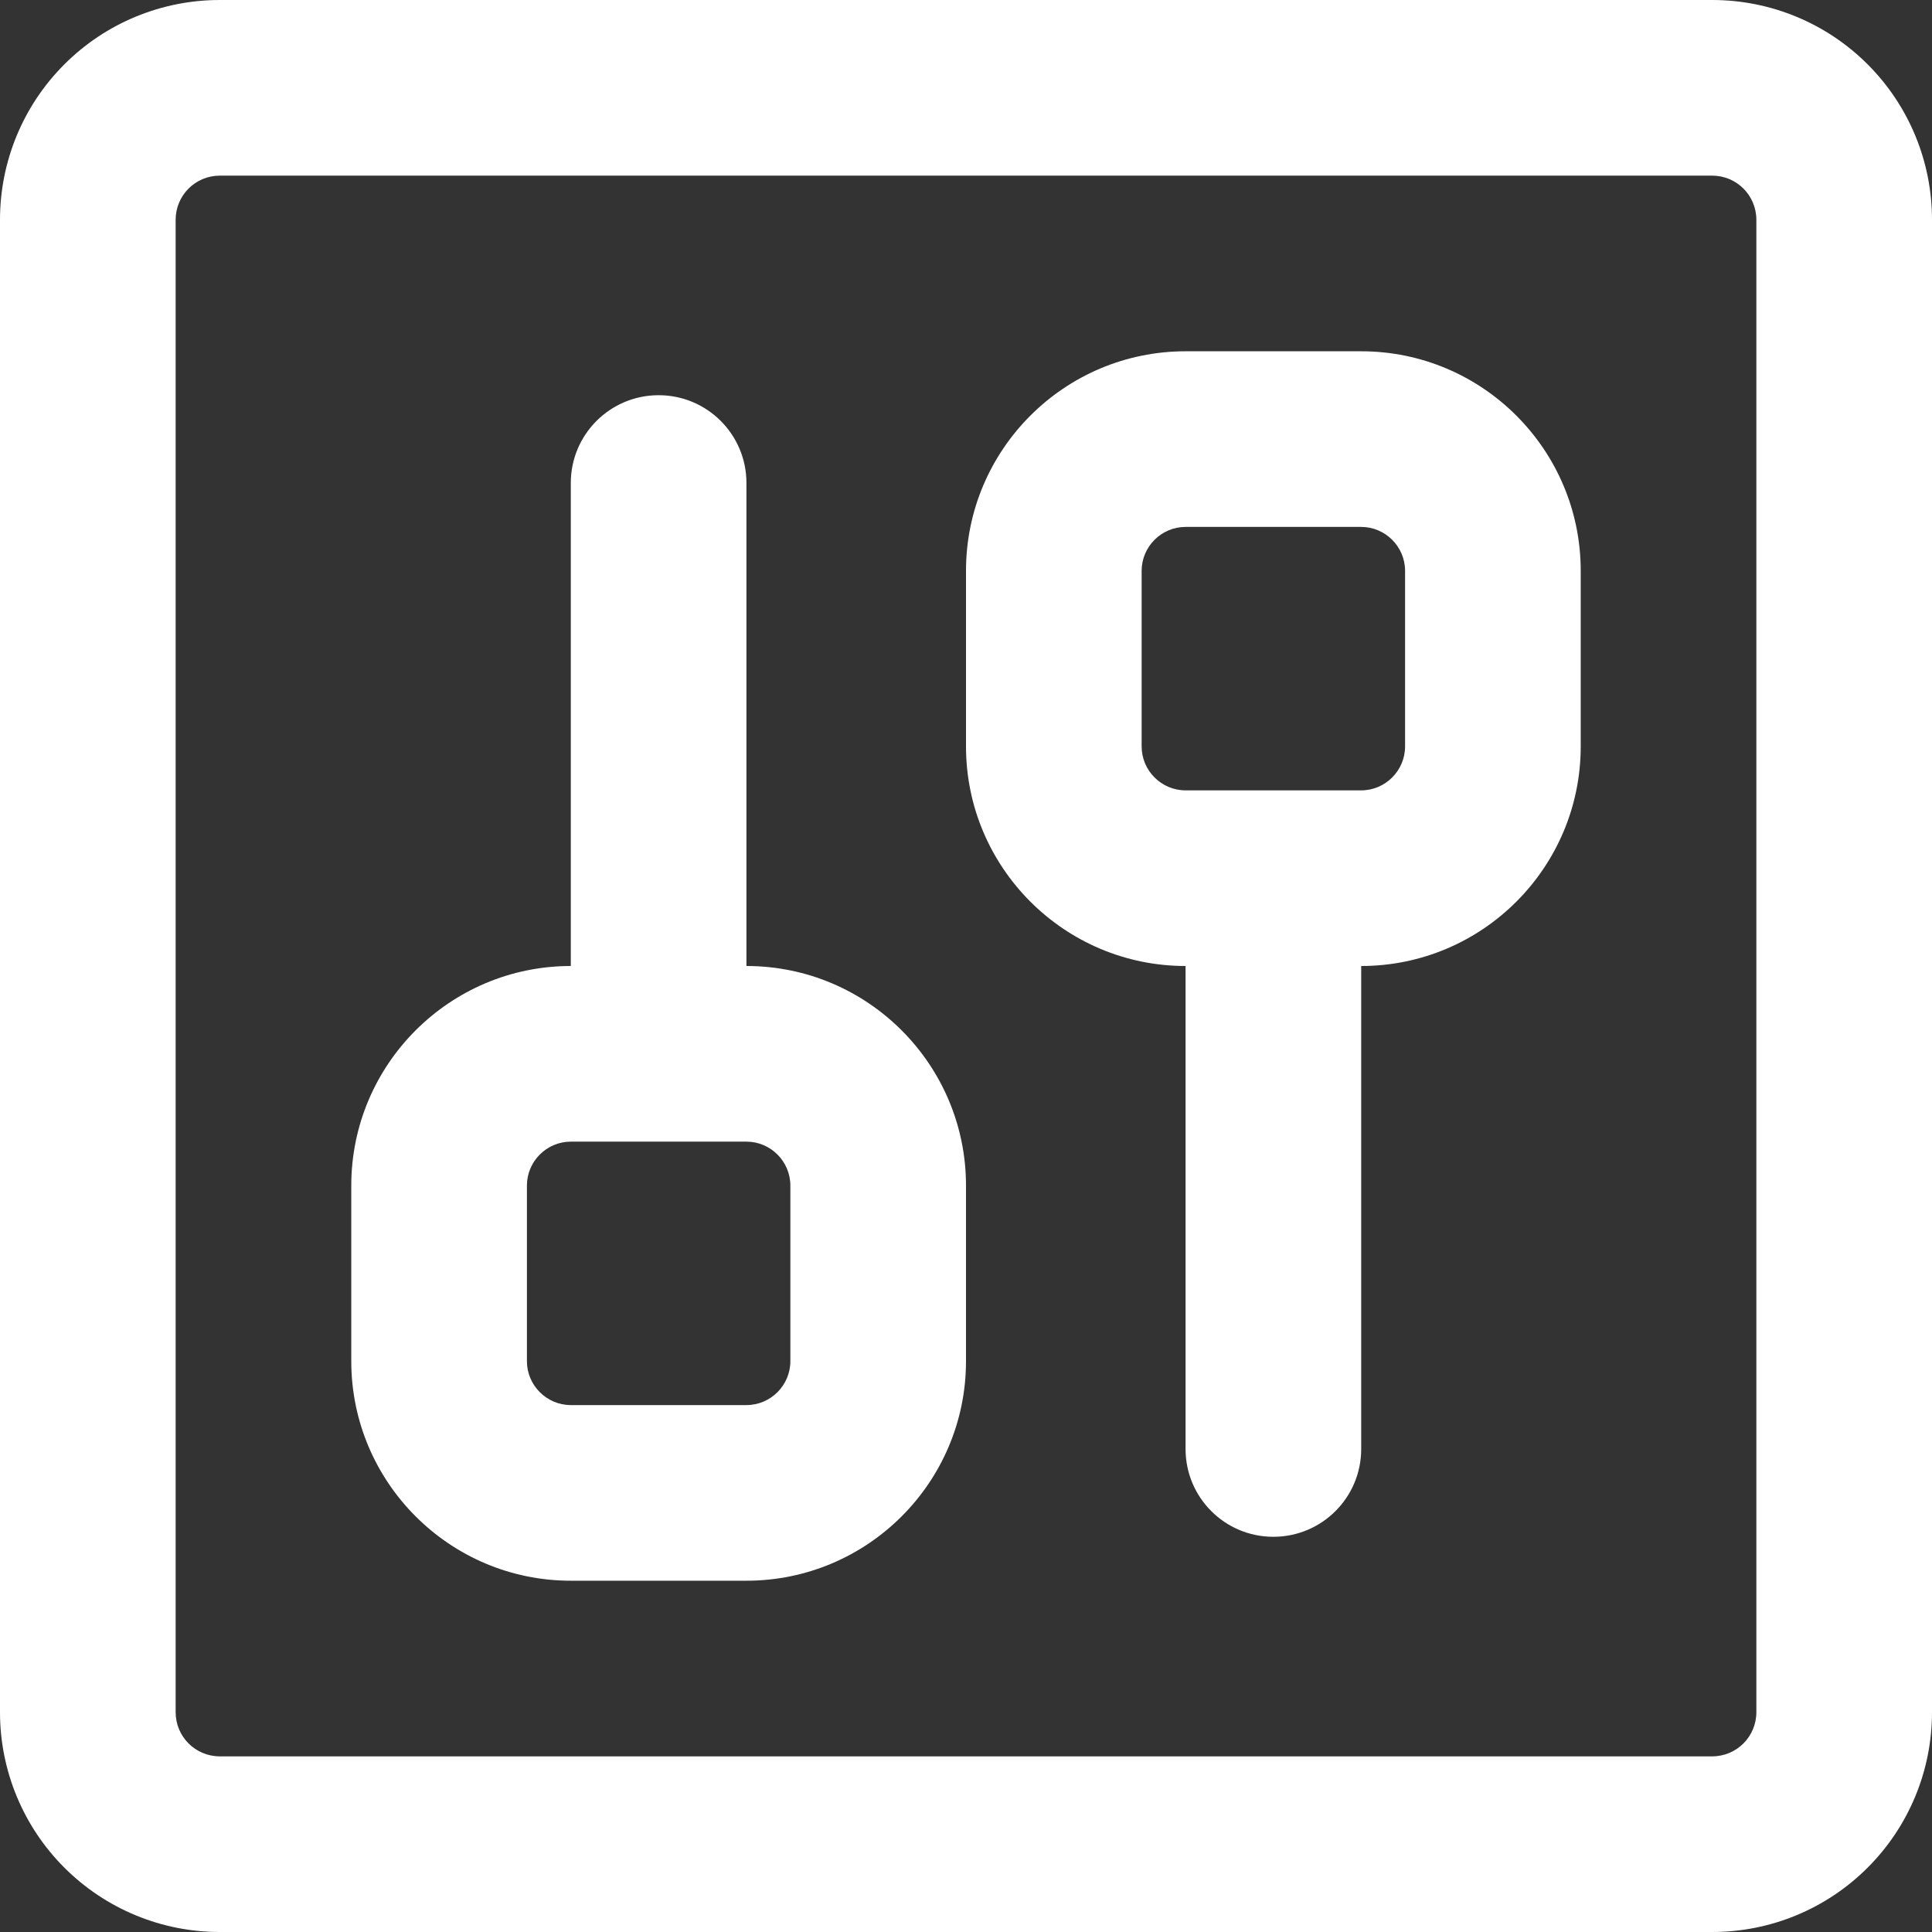 <?xml version="1.0" encoding="UTF-8" standalone="no"?>
<svg width="45px" height="45px" viewBox="0 0 45 45" version="1.1" xmlns="http://www.w3.org/2000/svg" xmlns:xlink="http://www.w3.org/1999/xlink">
    <rect x="0" y="0" width="45" height="45" fill="#333333" stroke="none"/>
    <!-- Generator: Sketch 47.1 (45422) - http://www.bohemiancoding.com/sketch -->
    <title>icon-settings</title>
    <desc>Created with Sketch.</desc>
    <defs></defs>
    <g id="Design" stroke="none" stroke-width="1" fill="none" fill-rule="evenodd">
        <g id="Artboard" transform="translate(-1144, -76)" fill-rule="nonzero" fill="#FFFFFF">
            <path d="M1175.705,98.5 L1175.705,109.75 C1175.705,110.88 1174.789,111.795 1173.659,111.795 C1172.529,111.795 1171.614,110.88 1171.614,109.75 L1171.614,98.5 C1168.791,98.5 1166.5,96.206 1166.5,93.386 L1166.5,89.295 C1166.5,86.473 1168.794,84.182 1171.614,84.182 L1175.705,84.182 C1178.527,84.182 1180.818,86.476 1180.818,89.295 L1180.818,93.386 C1180.818,96.209 1178.524,98.5 1175.705,98.5 Z M1161.386,98.5 C1164.209,98.5 1166.5,100.794 1166.5,103.614 L1166.5,107.705 C1166.5,110.527 1164.206,112.818 1161.386,112.818 L1157.295,112.818 C1154.473,112.818 1152.182,110.524 1152.182,107.705 L1152.182,103.614 C1152.182,100.791 1154.476,98.5 1157.295,98.5 L1157.295,87.25 C1157.295,86.12 1158.211,85.205 1159.341,85.205 C1160.471,85.205 1161.386,86.12 1161.386,87.25 L1161.386,98.5 Z M1144,81.121 C1143.999,79.762 1144.538,78.459 1145.499,77.499 C1146.459,76.538 1147.762,75.999 1149.121,76 L1183.879,76 C1185.238,75.999 1186.541,76.538 1187.501,77.499 C1188.462,78.459 1189.001,79.762 1189,81.121 L1189,115.879 C1189.001,117.238 1188.462,118.541 1187.501,119.501 C1186.541,120.462 1185.238,121.001 1183.879,121 L1149.121,121 C1147.762,121.001 1146.459,120.462 1145.499,119.501 C1144.538,118.541 1143.999,117.238 1144,115.879 L1144,81.121 Z M1148.091,81.121 L1148.091,115.879 C1148.091,116.45 1148.55,116.909 1149.121,116.909 L1183.879,116.909 C1184.45,116.909 1184.909,116.45 1184.909,115.879 L1184.909,81.121 C1184.909,80.55 1184.45,80.091 1183.879,80.091 L1149.121,80.091 C1148.55,80.091 1148.091,80.55 1148.091,81.121 Z M1156.273,103.614 L1156.273,107.705 C1156.273,108.267 1156.733,108.727 1157.295,108.727 L1161.386,108.727 C1161.949,108.727 1162.409,108.267 1162.409,107.705 L1162.409,103.614 C1162.409,103.051 1161.949,102.591 1161.386,102.591 L1157.295,102.591 C1156.733,102.591 1156.273,103.051 1156.273,103.614 Z M1170.591,89.295 L1170.591,93.386 C1170.591,93.949 1171.051,94.409 1171.614,94.409 L1175.705,94.409 C1176.267,94.409 1176.727,93.949 1176.727,93.386 L1176.727,89.295 C1176.727,88.733 1176.267,88.273 1175.705,88.273 L1171.614,88.273 C1171.051,88.273 1170.591,88.733 1170.591,89.295 Z" id="icon-settings"></path>
        </g>
    </g>
</svg>
